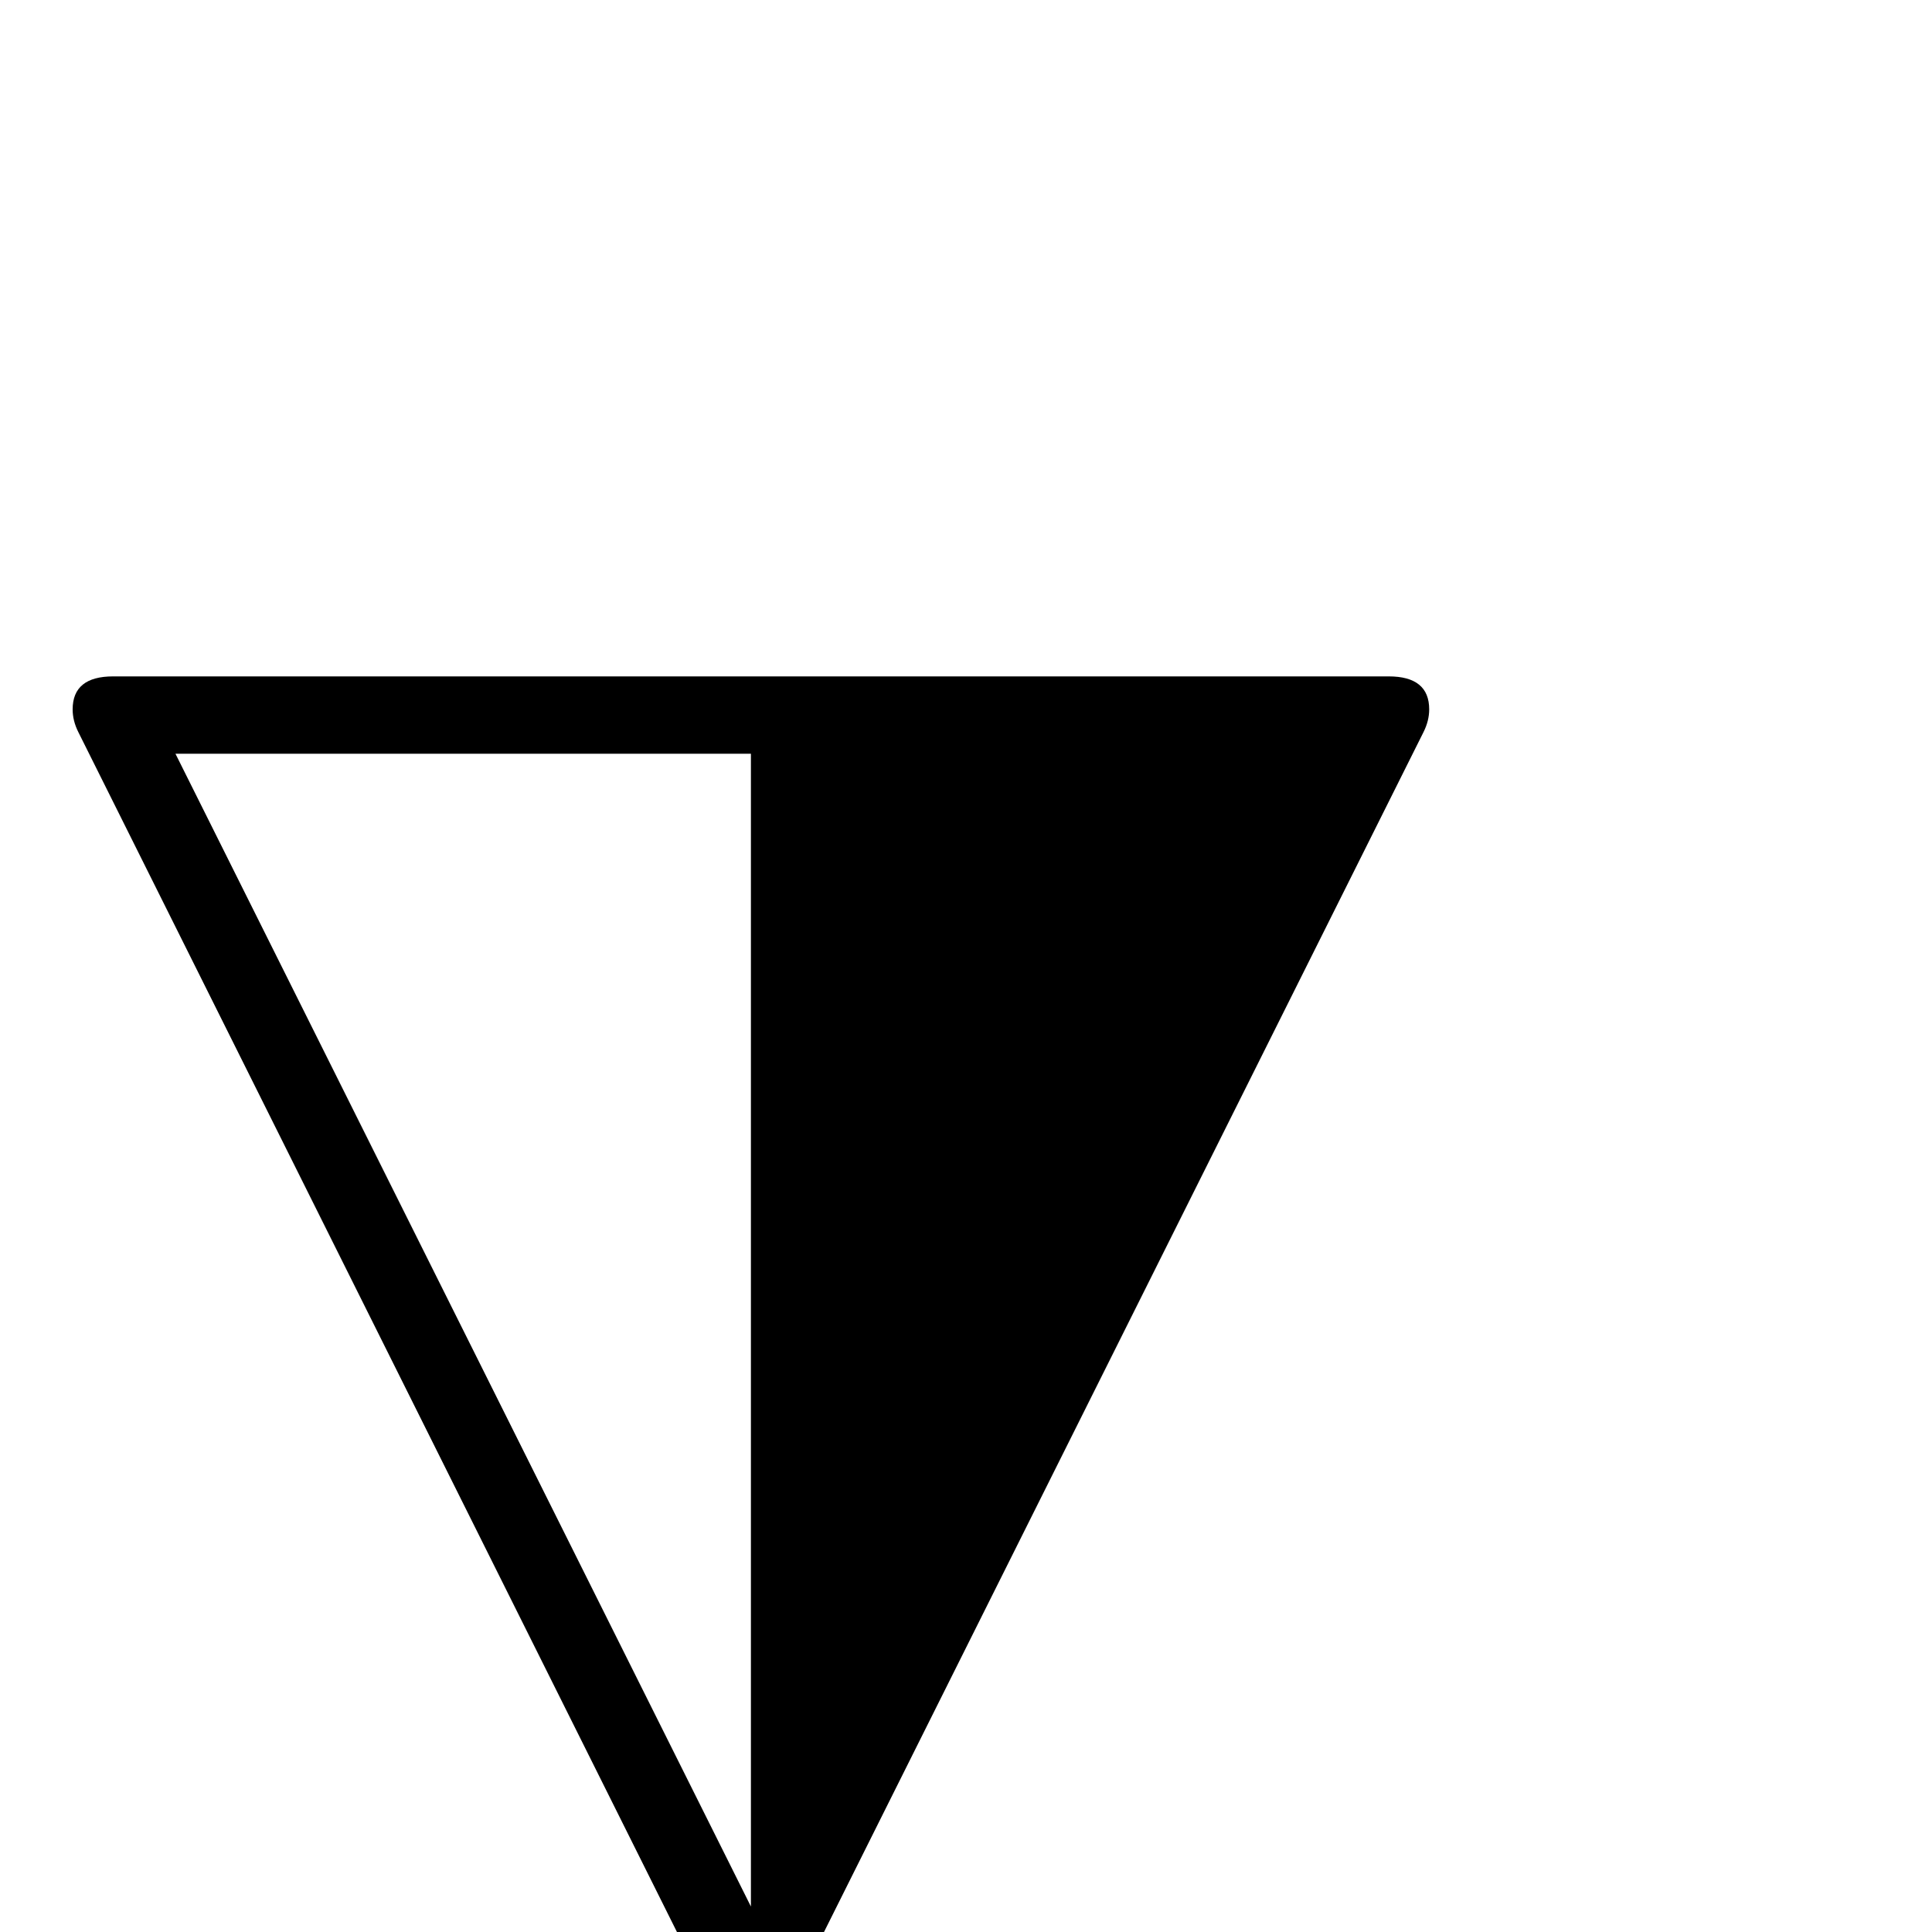 <?xml version="1.0" standalone="no"?>
<!DOCTYPE svg PUBLIC "-//W3C//DTD SVG 1.1//EN" "http://www.w3.org/Graphics/SVG/1.1/DTD/svg11.dtd" >
<svg viewBox="0 -442 2048 2048">
  <g transform="matrix(1 0 0 -1 0 1606)">
   <path fill="currentColor"
d="M1515 1296q0 -12 -6 -24l-677 -1355q-14 -28 -37 -28q-22 0 -36 28l-676 1355q-6 12 -6 24q0 35 43 35h1352q43 0 43 -35zM796 27v1222h-610z" />
  </g>

</svg>
